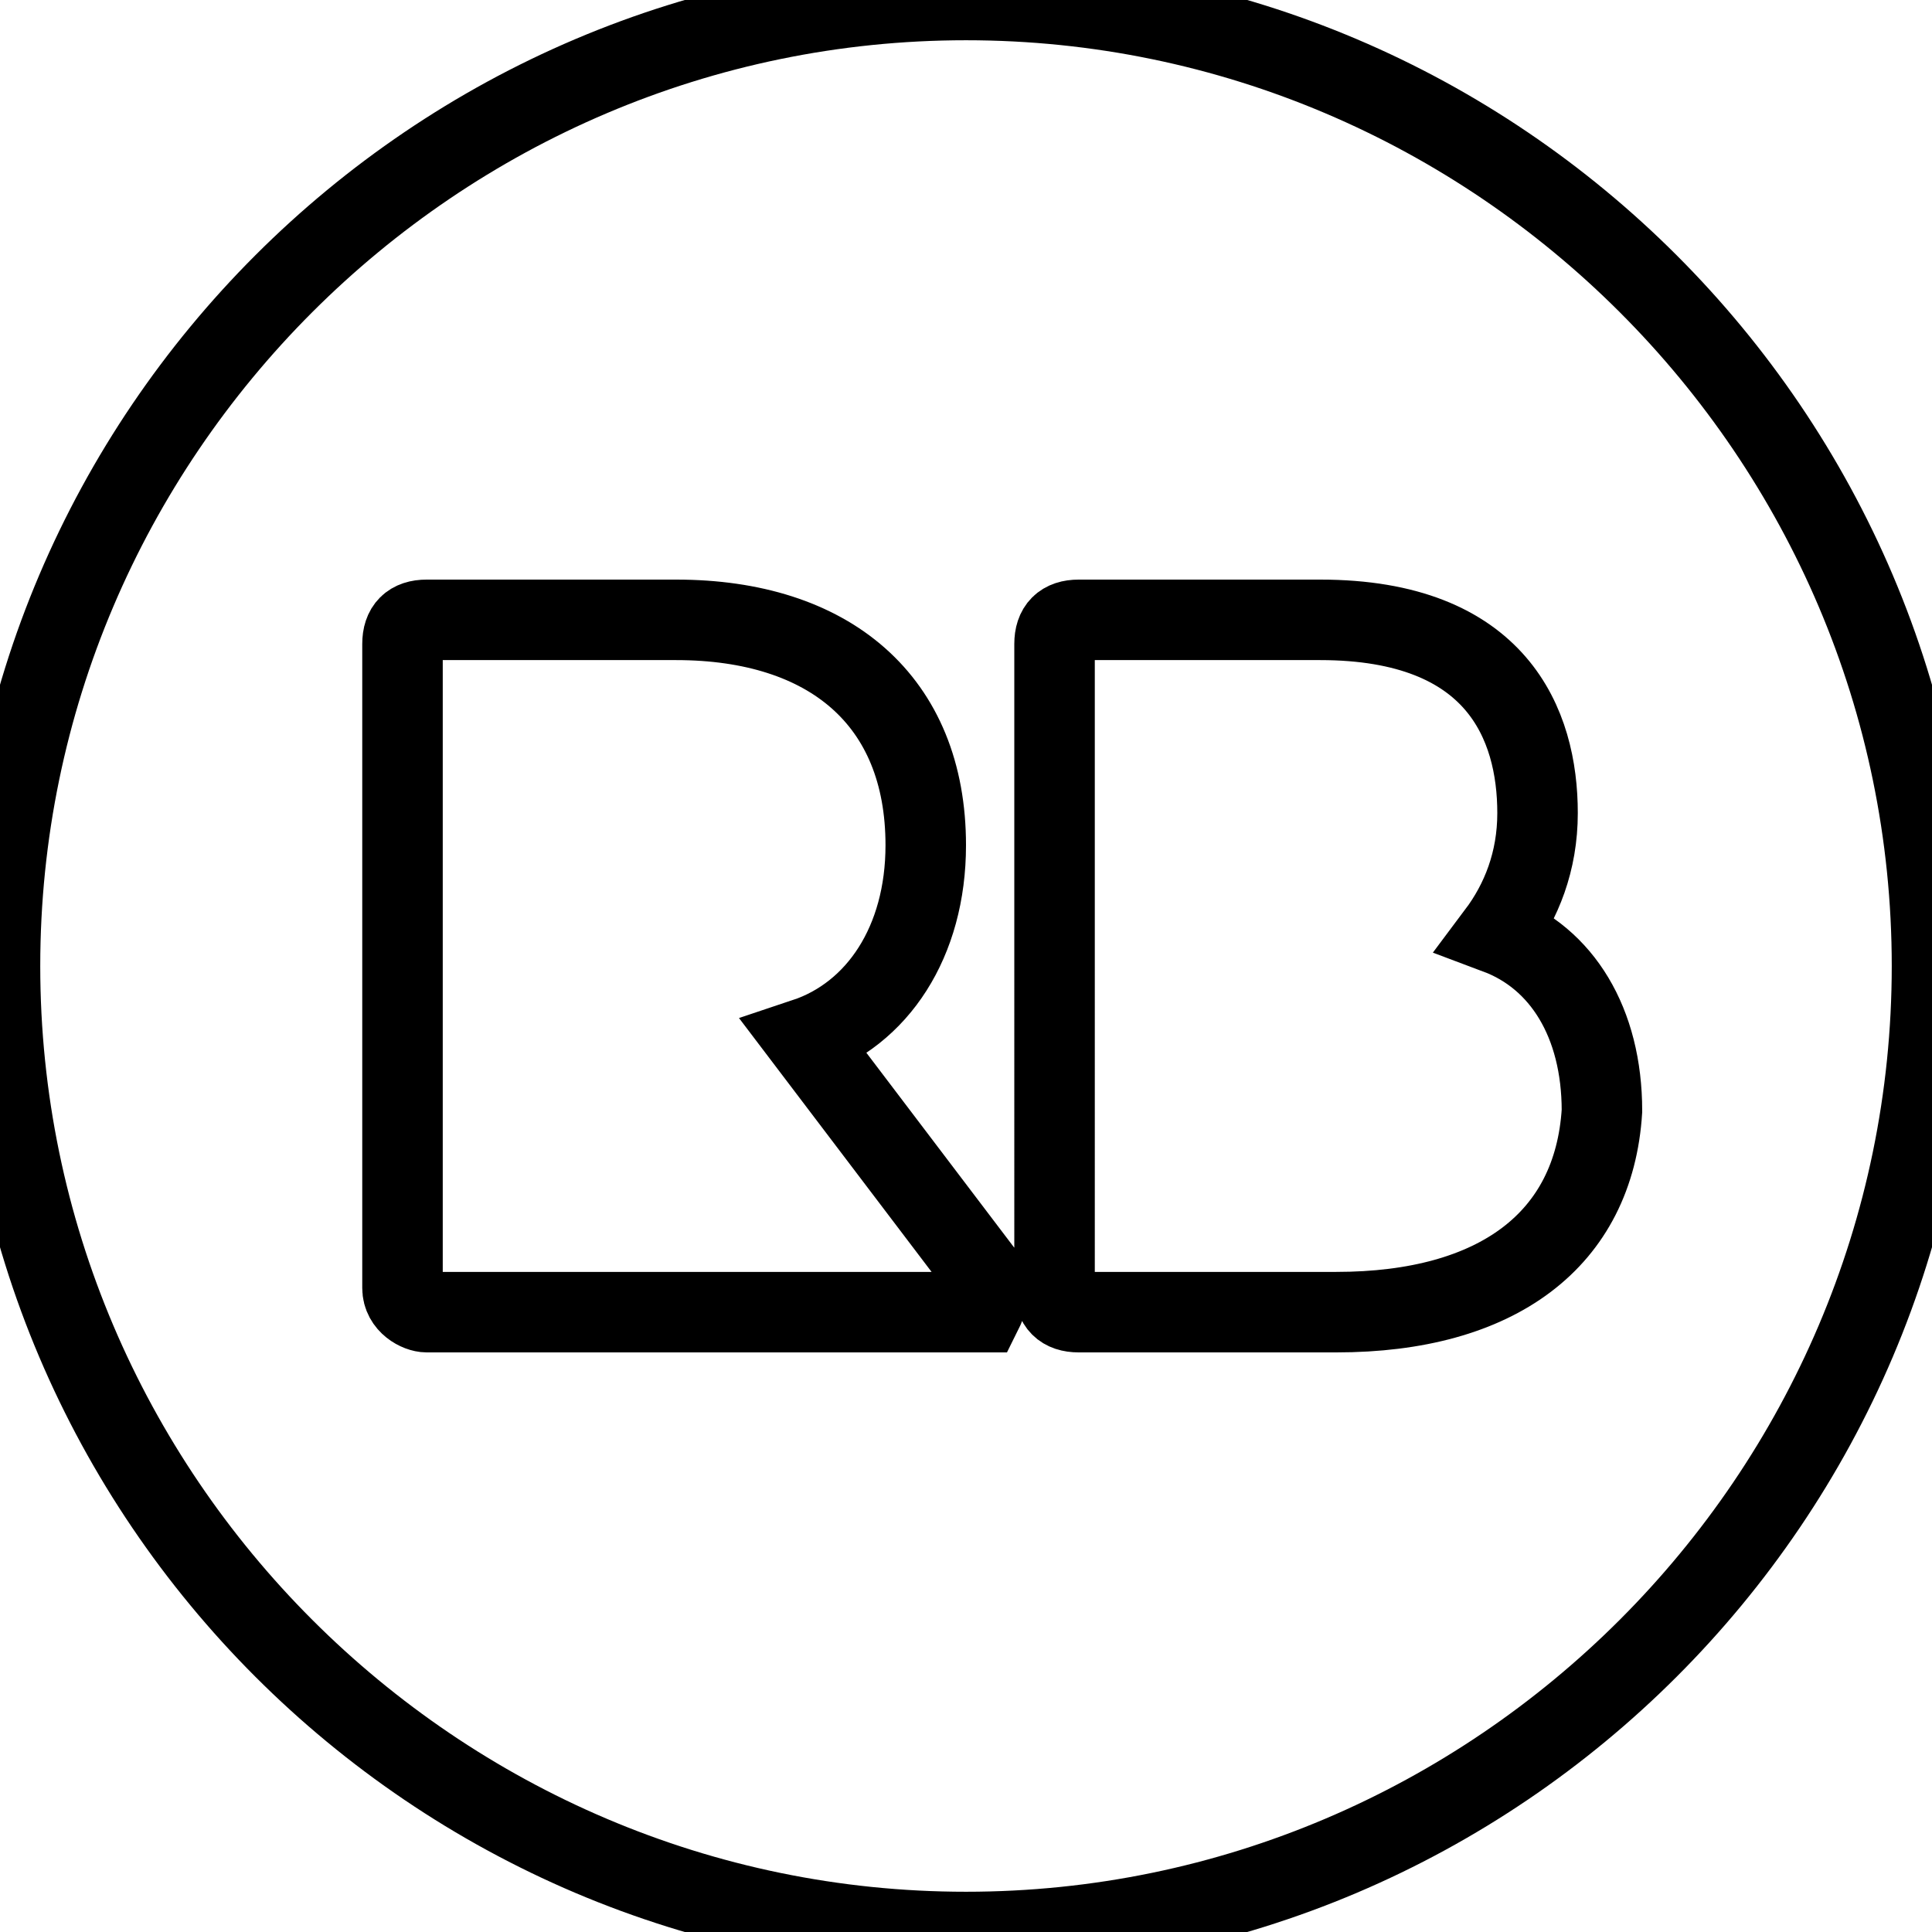 <?xml version="1.0" encoding="utf-8"?>
<!-- Generator: Adobe Illustrator 24.0.3, SVG Export Plug-In . SVG Version: 6.00 Build 0)  -->
<svg version="1.1" id="Calque_1" xmlns="http://www.w3.org/2000/svg" xmlns:xlink="http://www.w3.org/1999/xlink" x="0px" y="0px"
	 viewBox="0 0 24 24" style="enable-background:new 0 0 24 24;" xml:space="preserve">
<style type="text/css">
	.st0{fill:none;stroke:#000000;stroke-miterlimit:10;}
</style>
<title>Redbubble icon</title>
<path class="st0" d="M16.6,16.3h-3.2c-0.2,0-0.3-0.1-0.3-0.3c0,0,0,0,0,0V8c0-0.2,0.1-0.3,0.3-0.3h3c2.2,0,2.7,1.3,2.7,2.4
	c0,0.6-0.2,1.1-0.5,1.5c0.8,0.3,1.3,1.1,1.3,2.2C19.8,15.4,18.6,16.3,16.6,16.3 M12,16.3H5.3C5.2,16.3,5,16.2,5,16c0,0,0,0,0,0V8
	c0-0.2,0.1-0.3,0.3-0.3c0,0,0,0,0,0h3.1c1.9,0,3.1,1,3.1,2.8c0,1.2-0.6,2.1-1.5,2.4l2.2,2.9c0.1,0.1,0.1,0.3,0,0.5
	C12.1,16.3,12.1,16.3,12,16.3 M12,0C5.4,0,0,5.4,0,12s5.4,12,12,12c6.6,0,12-5.4,12-12S18.6,0,12,0"/>
</svg>
